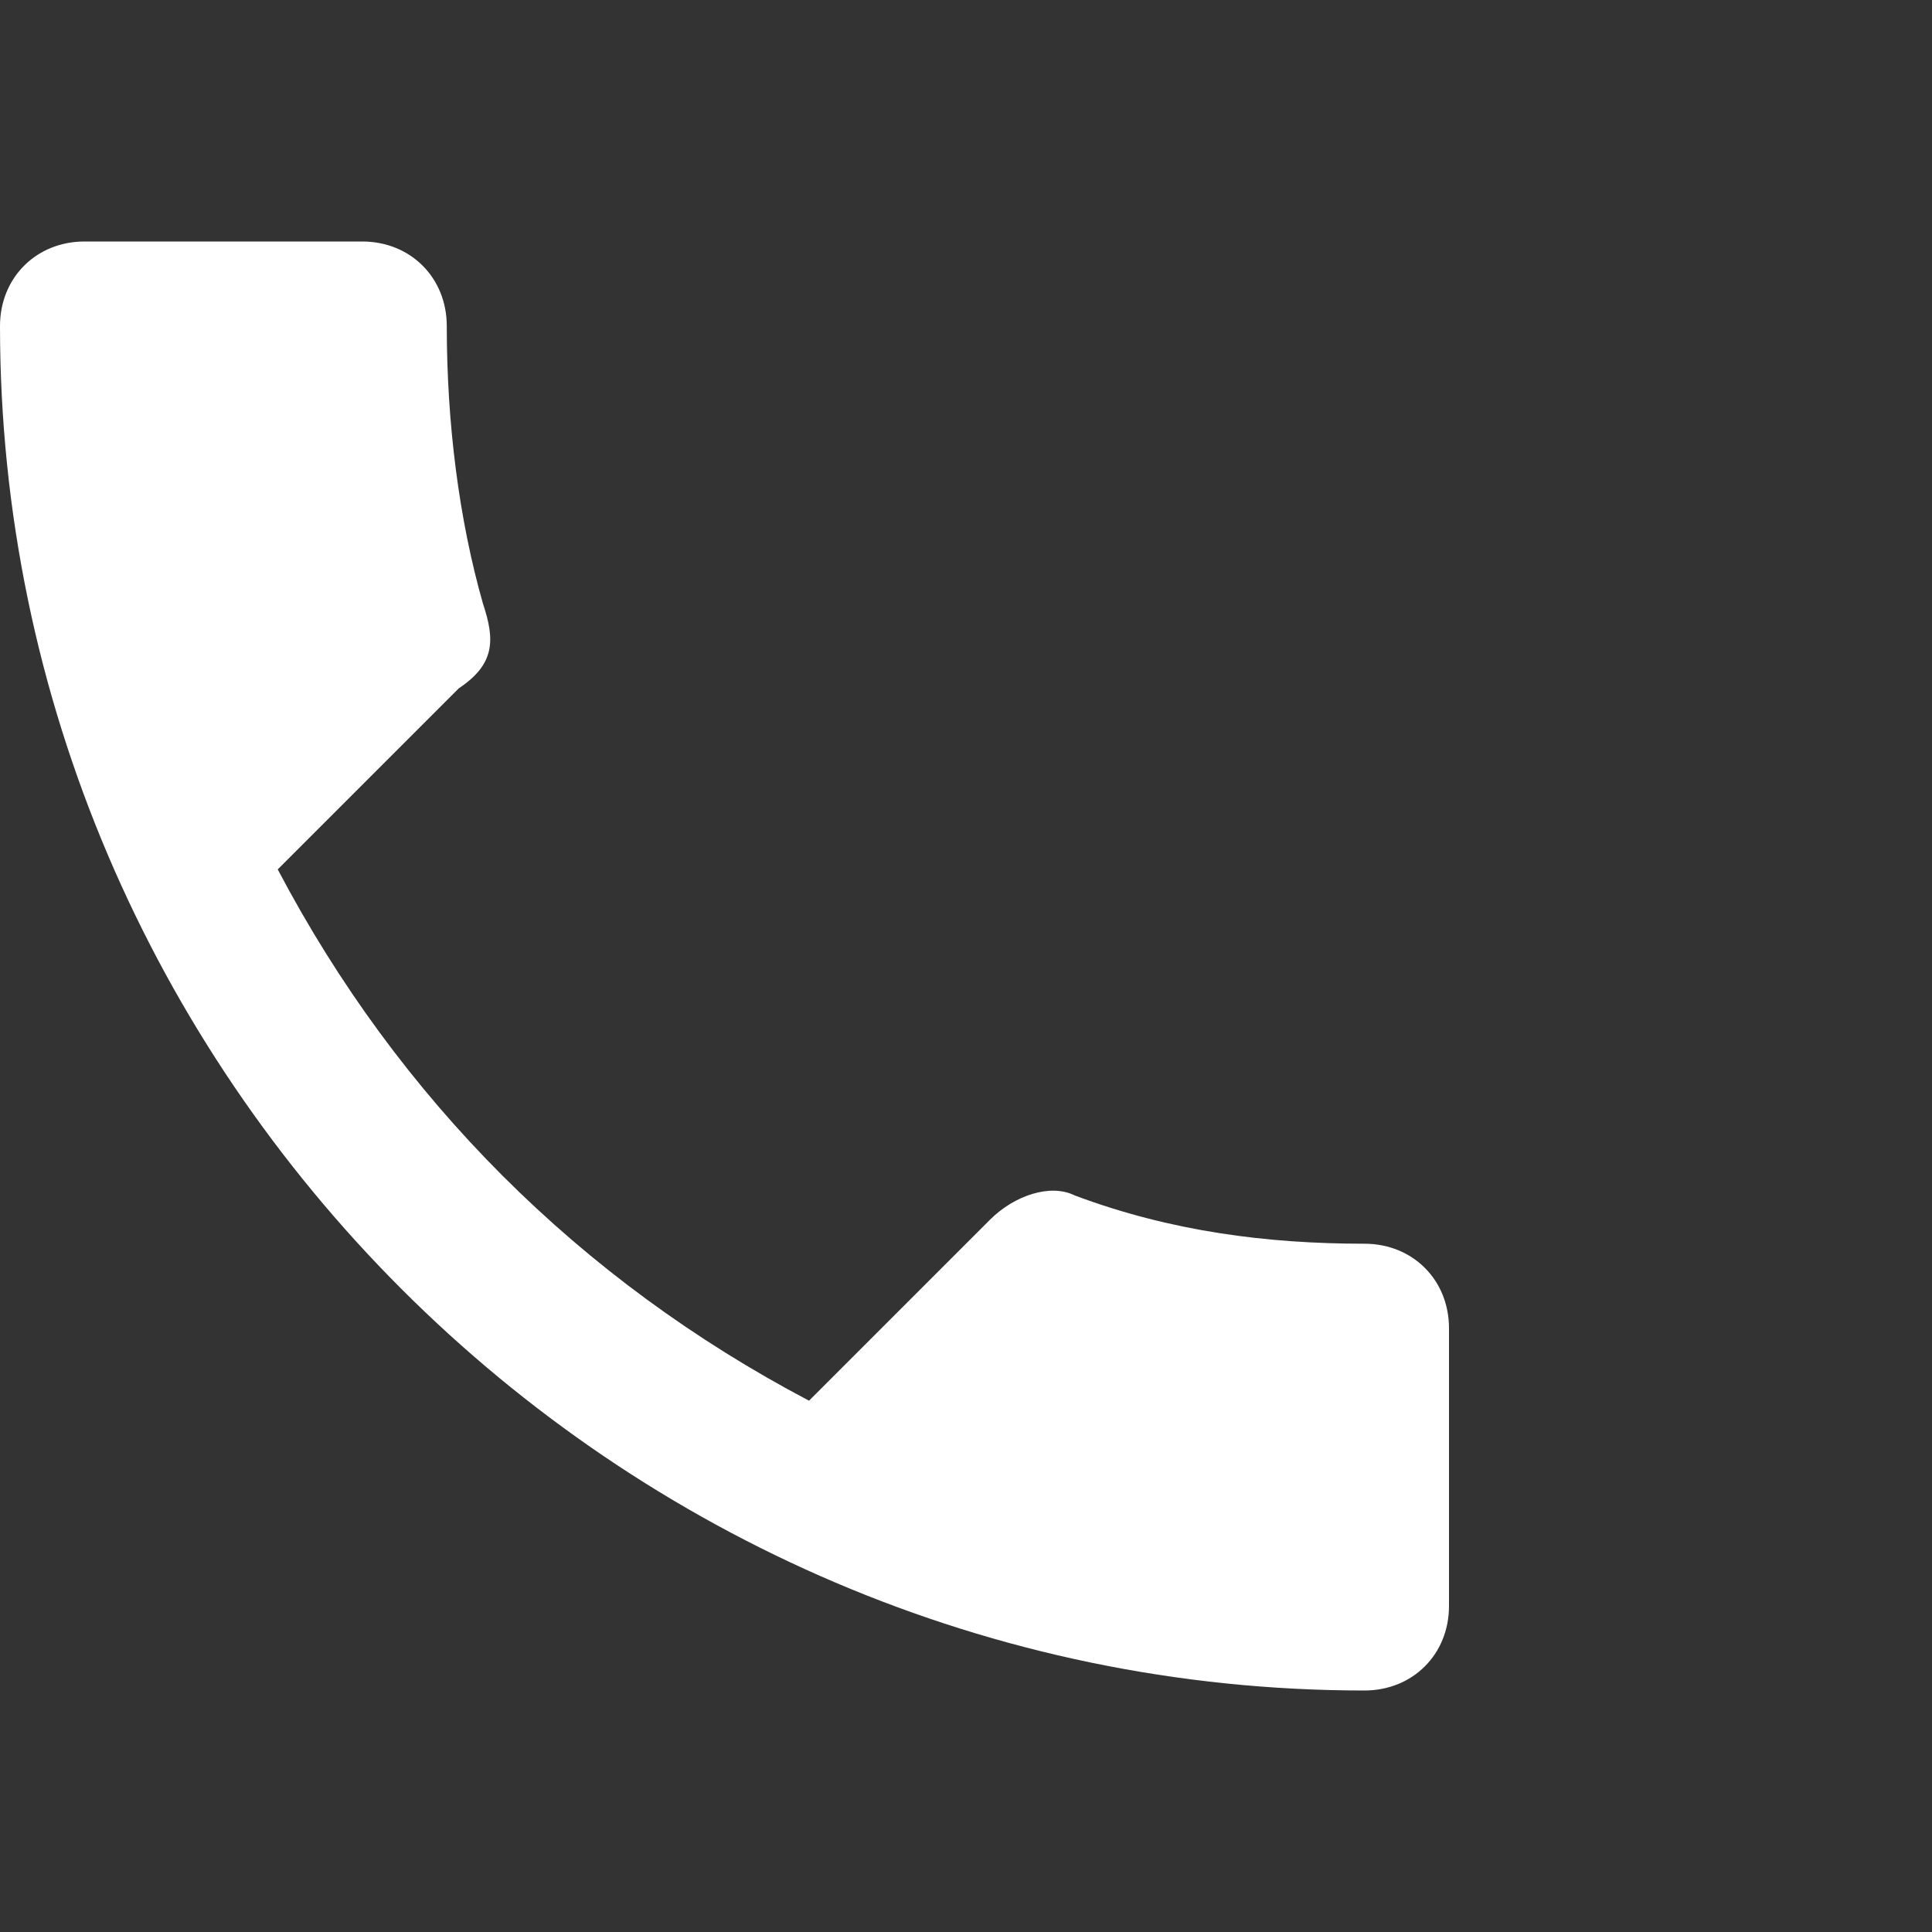 <svg id="Layer_1" xmlns="http://www.w3.org/2000/svg" viewBox="0 0 16 16"><rect x="0" y="0" width="16" height="16" fill="#333333" stroke="none"/><style>.st0{fill:#fff}</style><switch><g><path class="st0" d="M11.3 10.3c-.8 0-1.6-.1-2.4-.4-.2-.1-.5 0-.7.2l-1.5 1.5c-1.9-1-3.4-2.5-4.4-4.4l1.5-1.5c.3-.2.3-.4.2-.7-.2-.7-.3-1.5-.3-2.3 0-.4-.3-.7-.7-.7H.7c-.4 0-.7.3-.7.7C0 8.9 5.1 14 11.3 14c.4 0 .7-.3.7-.7V11c0-.4-.3-.7-.7-.7z"/></g></switch></svg>